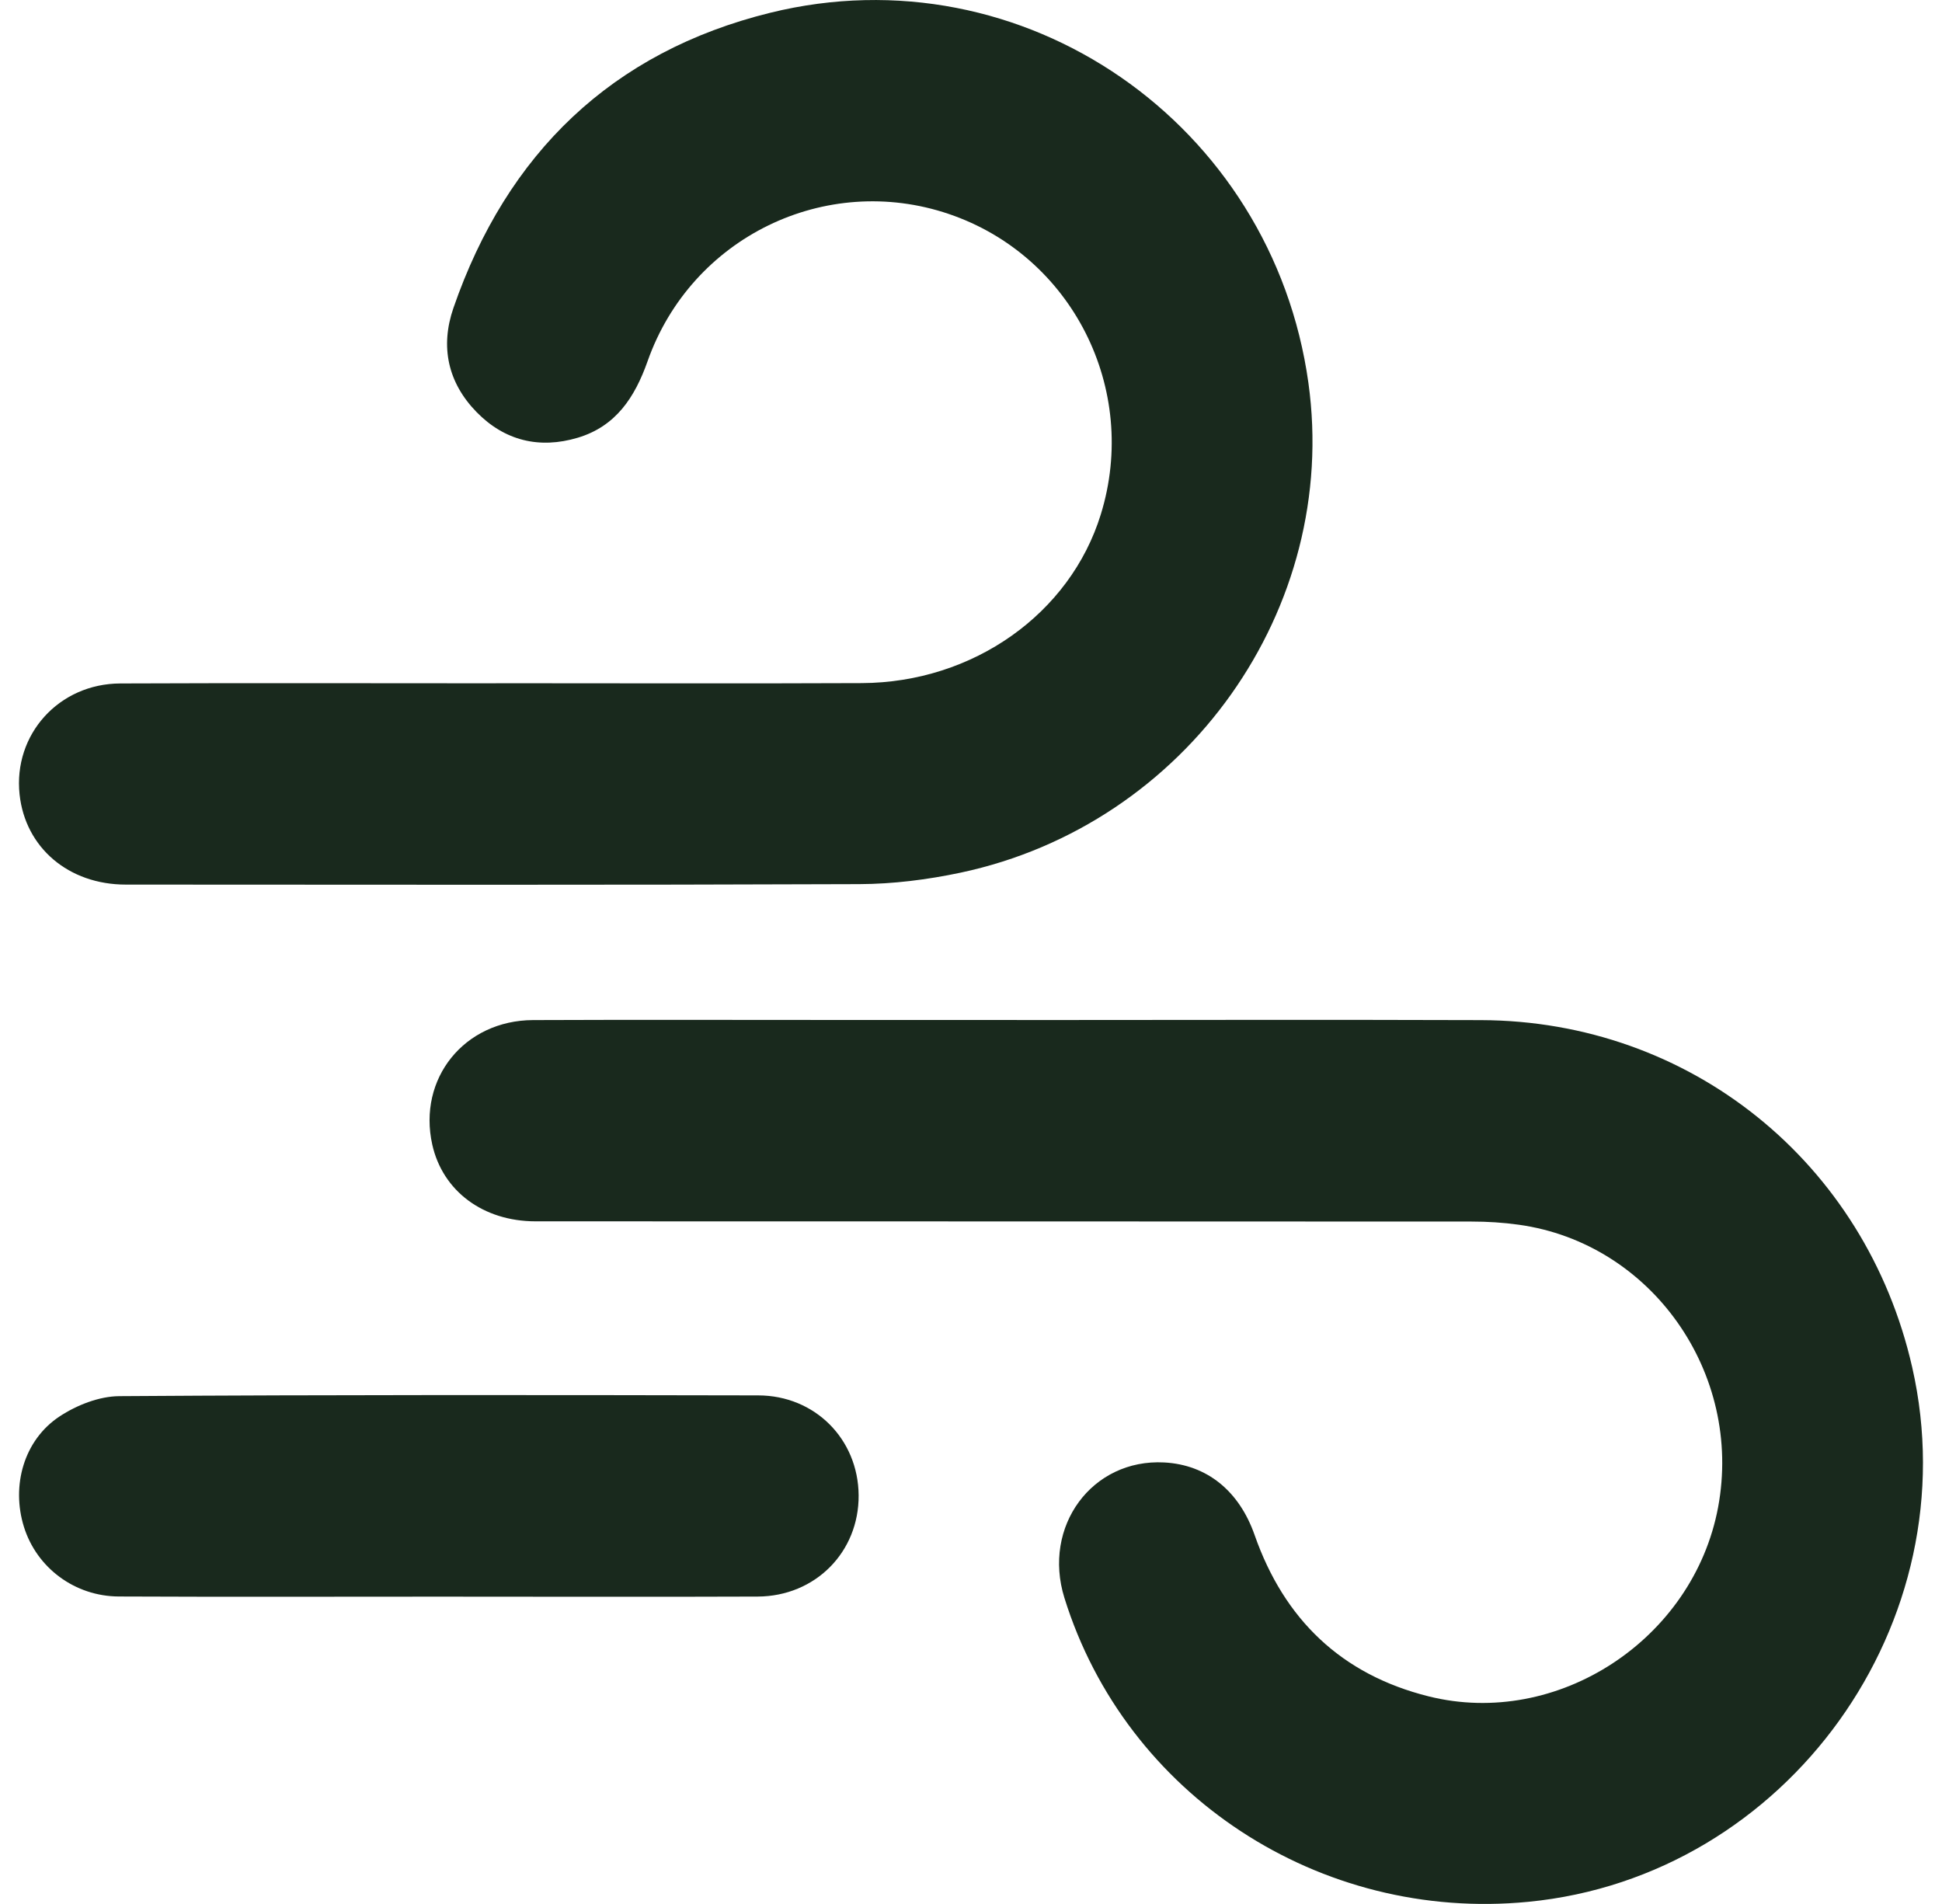 <svg width="51" height="50" viewBox="0 0 51 50" fill="none" xmlns="http://www.w3.org/2000/svg">
<g clip-path="url(#clip0_101_619)">
<g clip-path="url(#clip1_101_619)">
<path d="M26.703 26.787C30.766 26.787 34.828 26.775 38.892 26.789C44.386 26.807 48.993 30.524 50.217 35.904C51.74 42.598 46.941 49.282 40.136 49.943C34.657 50.477 29.563 47.14 27.953 41.961C27.369 40.083 28.678 38.305 30.573 38.405C31.696 38.465 32.542 39.151 32.949 40.313C33.726 42.532 35.233 43.977 37.516 44.547C40.904 45.394 44.47 43.055 45.12 39.582C45.778 36.06 43.372 32.646 39.884 32.162C39.477 32.105 39.061 32.079 38.65 32.079C30.456 32.074 22.261 32.076 14.066 32.073C12.686 32.073 11.624 31.276 11.352 30.058C10.966 28.325 12.191 26.796 13.999 26.788C16.649 26.777 19.301 26.785 21.952 26.785C23.536 26.785 25.12 26.785 26.704 26.785L26.703 26.787Z" fill="#19291D"/>
<path d="M13.027 17.942C16.229 17.942 19.431 17.953 22.632 17.939C25.559 17.925 28.105 16.115 28.909 13.508C29.926 10.218 28.154 6.716 24.917 5.619C21.681 4.521 18.156 6.228 17.007 9.485C16.67 10.439 16.171 11.196 15.173 11.495C14.166 11.796 13.251 11.575 12.514 10.82C11.762 10.048 11.556 9.106 11.908 8.087C13.313 4.025 16.074 1.359 20.229 0.335C26.878 -1.301 33.413 3.243 34.361 10.056C35.184 15.98 31.168 21.655 25.225 22.917C24.355 23.101 23.453 23.215 22.566 23.218C16.146 23.243 9.724 23.233 3.304 23.23C1.798 23.23 0.663 22.257 0.514 20.861C0.346 19.291 1.543 17.953 3.162 17.948C6.45 17.934 9.738 17.944 13.025 17.944L13.027 17.942Z" fill="#19291D"/>
<path d="M11.536 41.929C8.731 41.929 5.927 41.938 3.122 41.925C1.96 41.921 0.962 41.168 0.628 40.095C0.292 39.015 0.626 37.816 1.565 37.196C2.016 36.899 2.607 36.666 3.137 36.664C8.728 36.626 14.32 36.633 19.913 36.644C21.407 36.647 22.538 37.798 22.549 39.267C22.56 40.754 21.415 41.92 19.897 41.927C17.11 41.938 14.323 41.929 11.536 41.929Z" fill="#19291D"/>
</g>
</g>
<defs>
<clipPath id="clip0_101_619">
<rect width="50" height="50" fill="white" transform="translate(0.5)"/>
</clipPath>
<clipPath id="clip1_101_619">
<rect width="50" height="50" fill="white" transform="translate(0.5)"/>
</clipPath>
</defs>
</svg>
